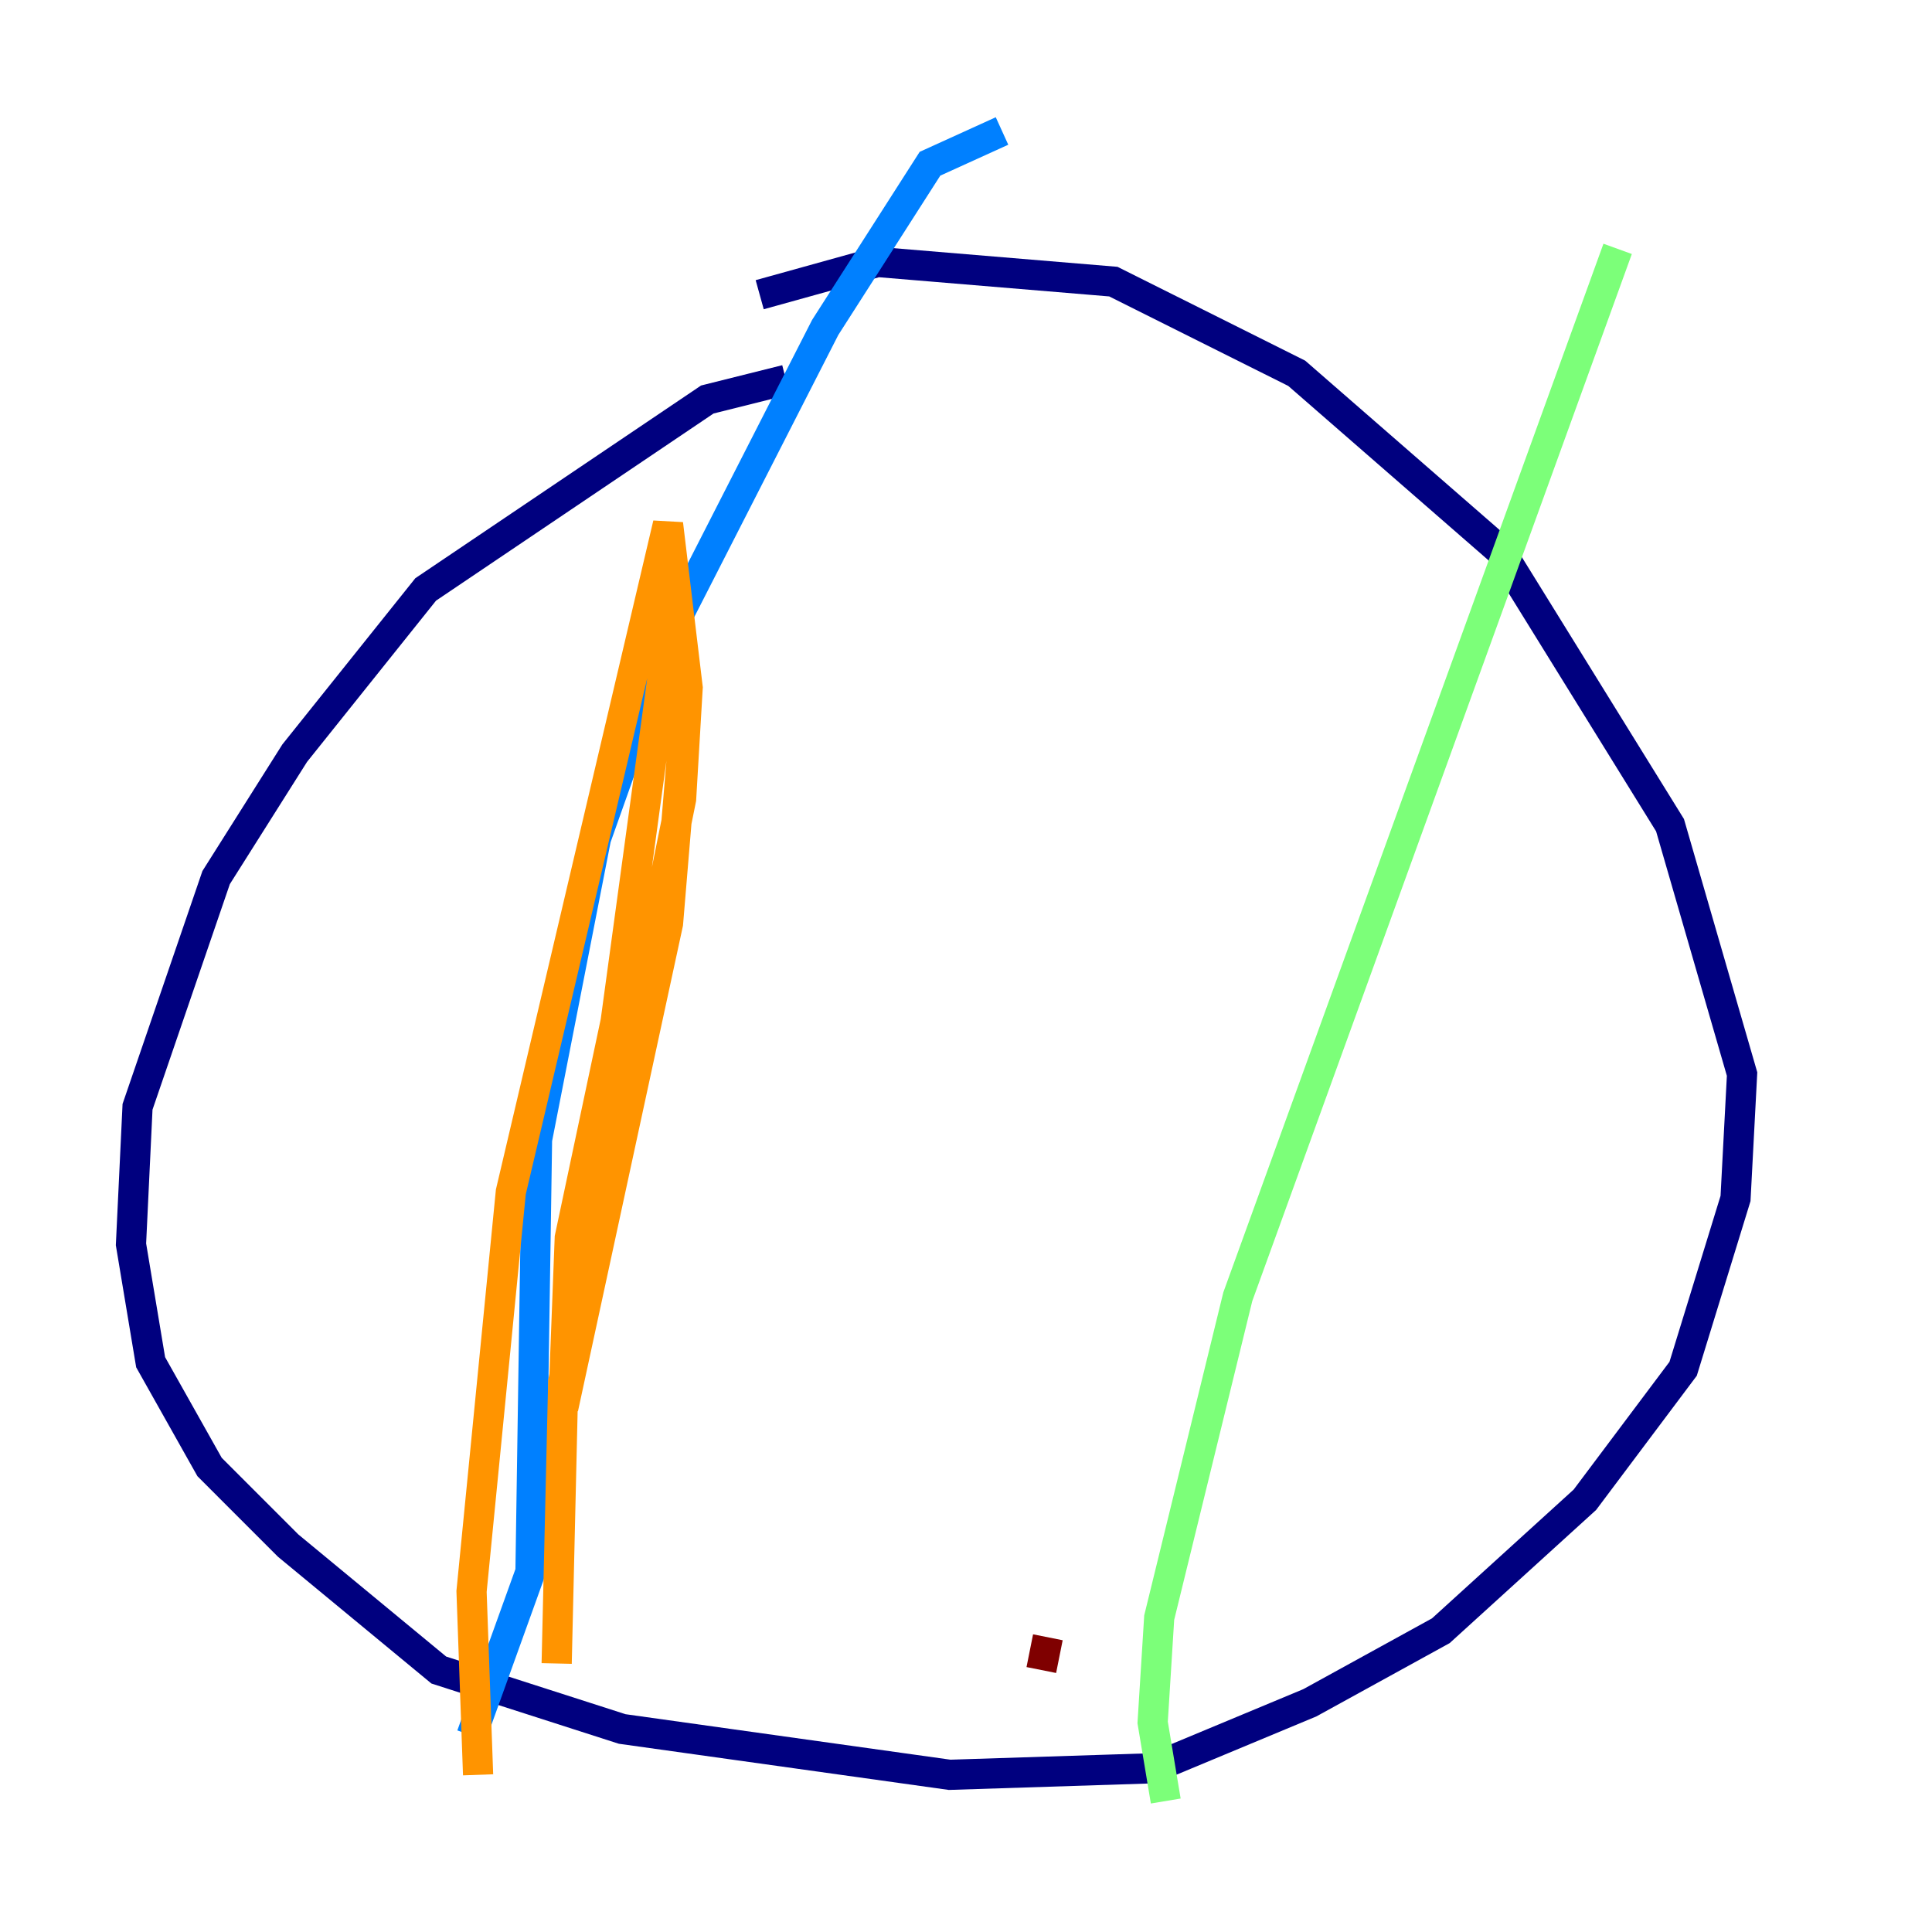 <?xml version="1.0" encoding="utf-8" ?>
<svg baseProfile="tiny" height="128" version="1.2" viewBox="0,0,128,128" width="128" xmlns="http://www.w3.org/2000/svg" xmlns:ev="http://www.w3.org/2001/xml-events" xmlns:xlink="http://www.w3.org/1999/xlink"><defs /><polyline fill="none" points="52.068,25.166 46.861,26.468 28.203,39.051 19.525,49.898 14.319,58.142 9.112,73.329 8.678,82.441 9.98,90.251 13.885,97.193 19.091,102.4 29.071,110.644 41.22,114.549 62.915,117.586 76.366,117.153 86.78,112.814 95.458,108.041 105.003,99.363 111.512,90.685 114.983,79.403 115.417,71.159 110.644,54.671 99.363,36.447 85.912,24.732 73.763,18.658 58.142,17.356 50.332,19.525" stroke="#00007f" stroke-width="2" /><polyline fill="none" points="31.241,114.983 35.146,104.136 35.58,75.498 39.485,55.539 44.258,42.088 54.671,21.695 61.614,10.848 66.386,8.678" stroke="#0080ff" stroke-width="2" /><polyline fill="none" points="77.234,119.322 76.366,114.115 76.8,107.173 82.007,85.912 107.173,16.488" stroke="#7cff79" stroke-width="2" /><polyline fill="none" points="31.675,117.586 31.241,105.437 33.844,78.969 44.258,34.712 45.559,45.559 44.258,61.18 37.315,93.288 37.749,82.007 40.786,67.688 44.691,39.051 45.559,45.559 45.125,52.936 37.315,91.552 36.881,110.21" stroke="#ff9400" stroke-width="2" /><polyline fill="none" points="69.424,108.475 68.99,110.644" stroke="#7f0000" stroke-width="2" /></svg>
